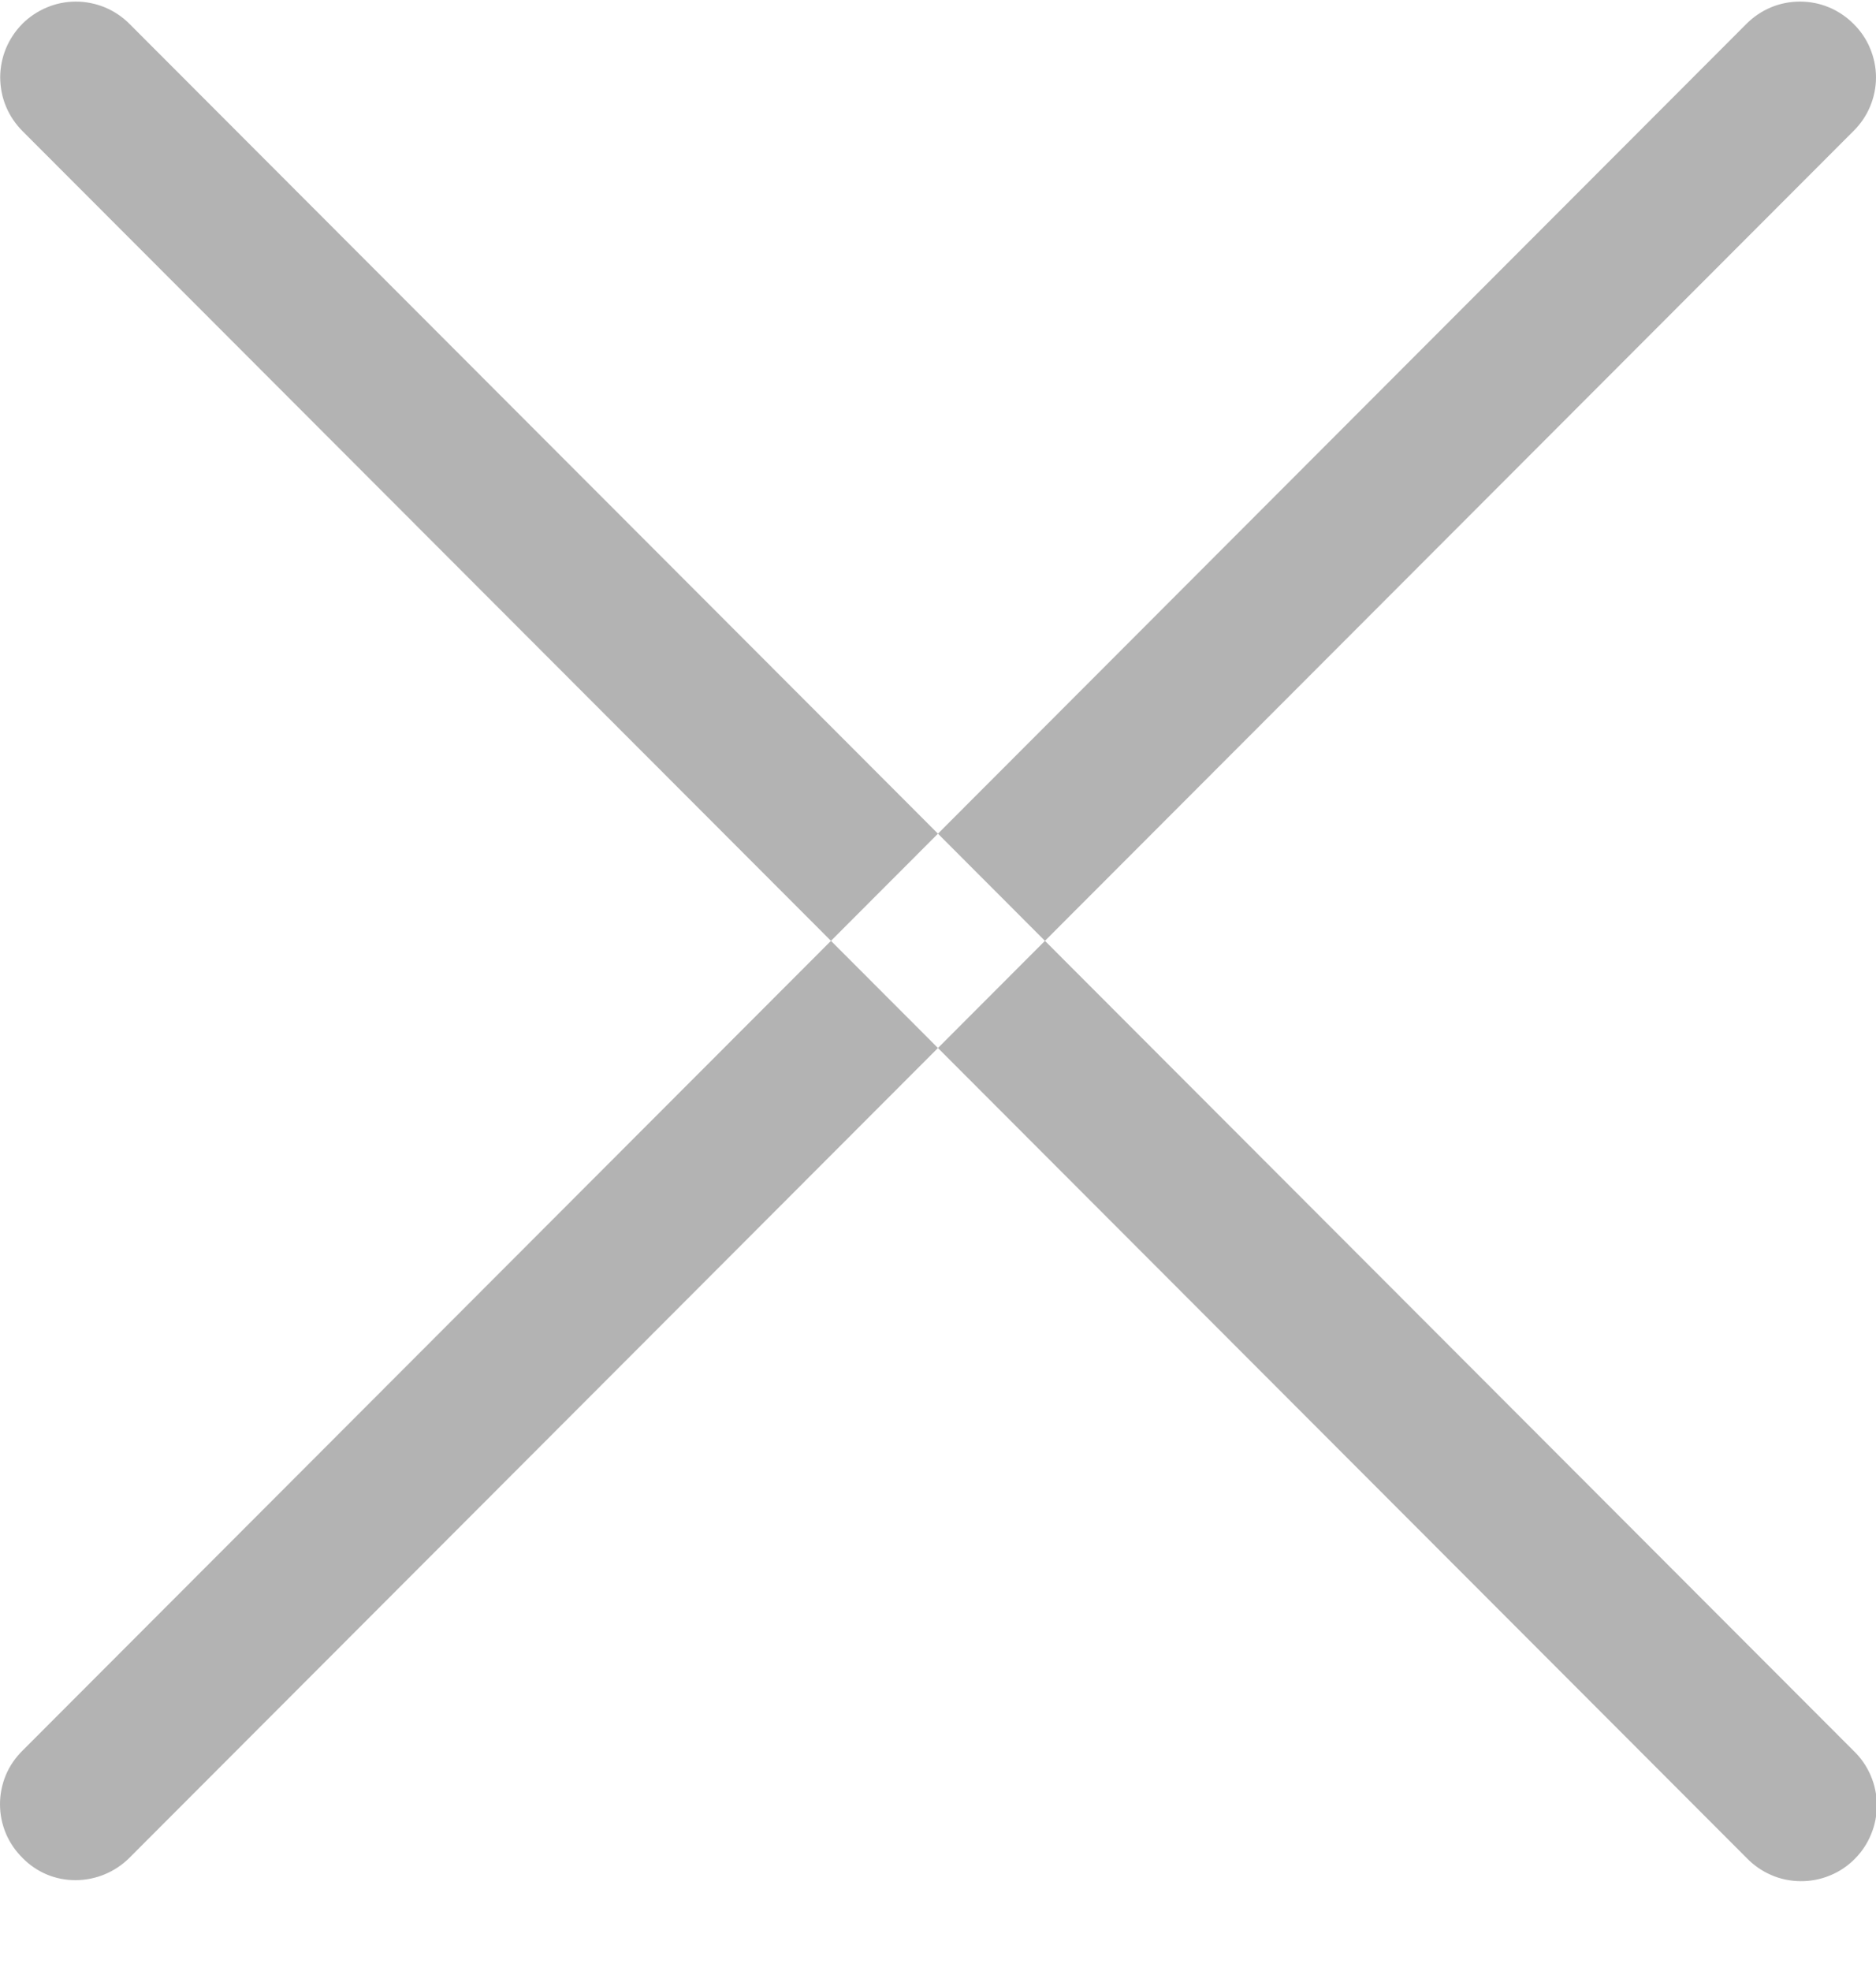 <svg width="20" height="21" viewBox="0 0 20 21" fill="none" xmlns="http://www.w3.org/2000/svg">
<path fill-rule="evenodd" clip-rule="evenodd" d="M19.759 0.253C19.684 0.178 19.596 0.119 19.498 0.078C19.4 0.037 19.295 0.017 19.189 0.017C19.084 0.017 18.979 0.037 18.881 0.078C18.783 0.119 18.695 0.178 18.62 0.253L0.24 18.652C0.164 18.727 0.103 18.815 0.062 18.913C0.021 19.012 0 19.117 0 19.223C0 19.33 0.021 19.435 0.062 19.533C0.103 19.631 0.164 19.72 0.24 19.795C0.314 19.871 0.402 19.931 0.5 19.972C0.598 20.013 0.703 20.033 0.81 20.032C1.023 20.031 1.228 19.945 1.379 19.795L19.759 1.397C19.835 1.322 19.896 1.233 19.937 1.135C19.978 1.037 20 0.931 20 0.825C20 0.718 19.978 0.613 19.937 0.515C19.896 0.416 19.835 0.327 19.759 0.253ZM19.759 18.652L1.379 0.253C1.304 0.178 1.215 0.119 1.117 0.078C1.019 0.038 0.915 0.017 0.809 0.017C0.703 0.017 0.597 0.038 0.5 0.079C0.402 0.12 0.313 0.179 0.238 0.254C0.163 0.33 0.104 0.419 0.063 0.517C0.023 0.615 0.002 0.72 0.002 0.826C0.003 0.932 0.023 1.037 0.064 1.135C0.105 1.233 0.165 1.322 0.24 1.397L18.62 19.795C18.694 19.872 18.783 19.934 18.882 19.977C18.98 20.02 19.086 20.042 19.194 20.043C19.301 20.044 19.408 20.024 19.507 19.983C19.607 19.943 19.697 19.883 19.773 19.806C19.849 19.73 19.909 19.64 19.949 19.54C19.99 19.441 20.01 19.334 20.009 19.226C20.008 19.119 19.985 19.013 19.942 18.914C19.899 18.815 19.837 18.726 19.759 18.652Z" fill="#B3B3B3"/>
</svg>

